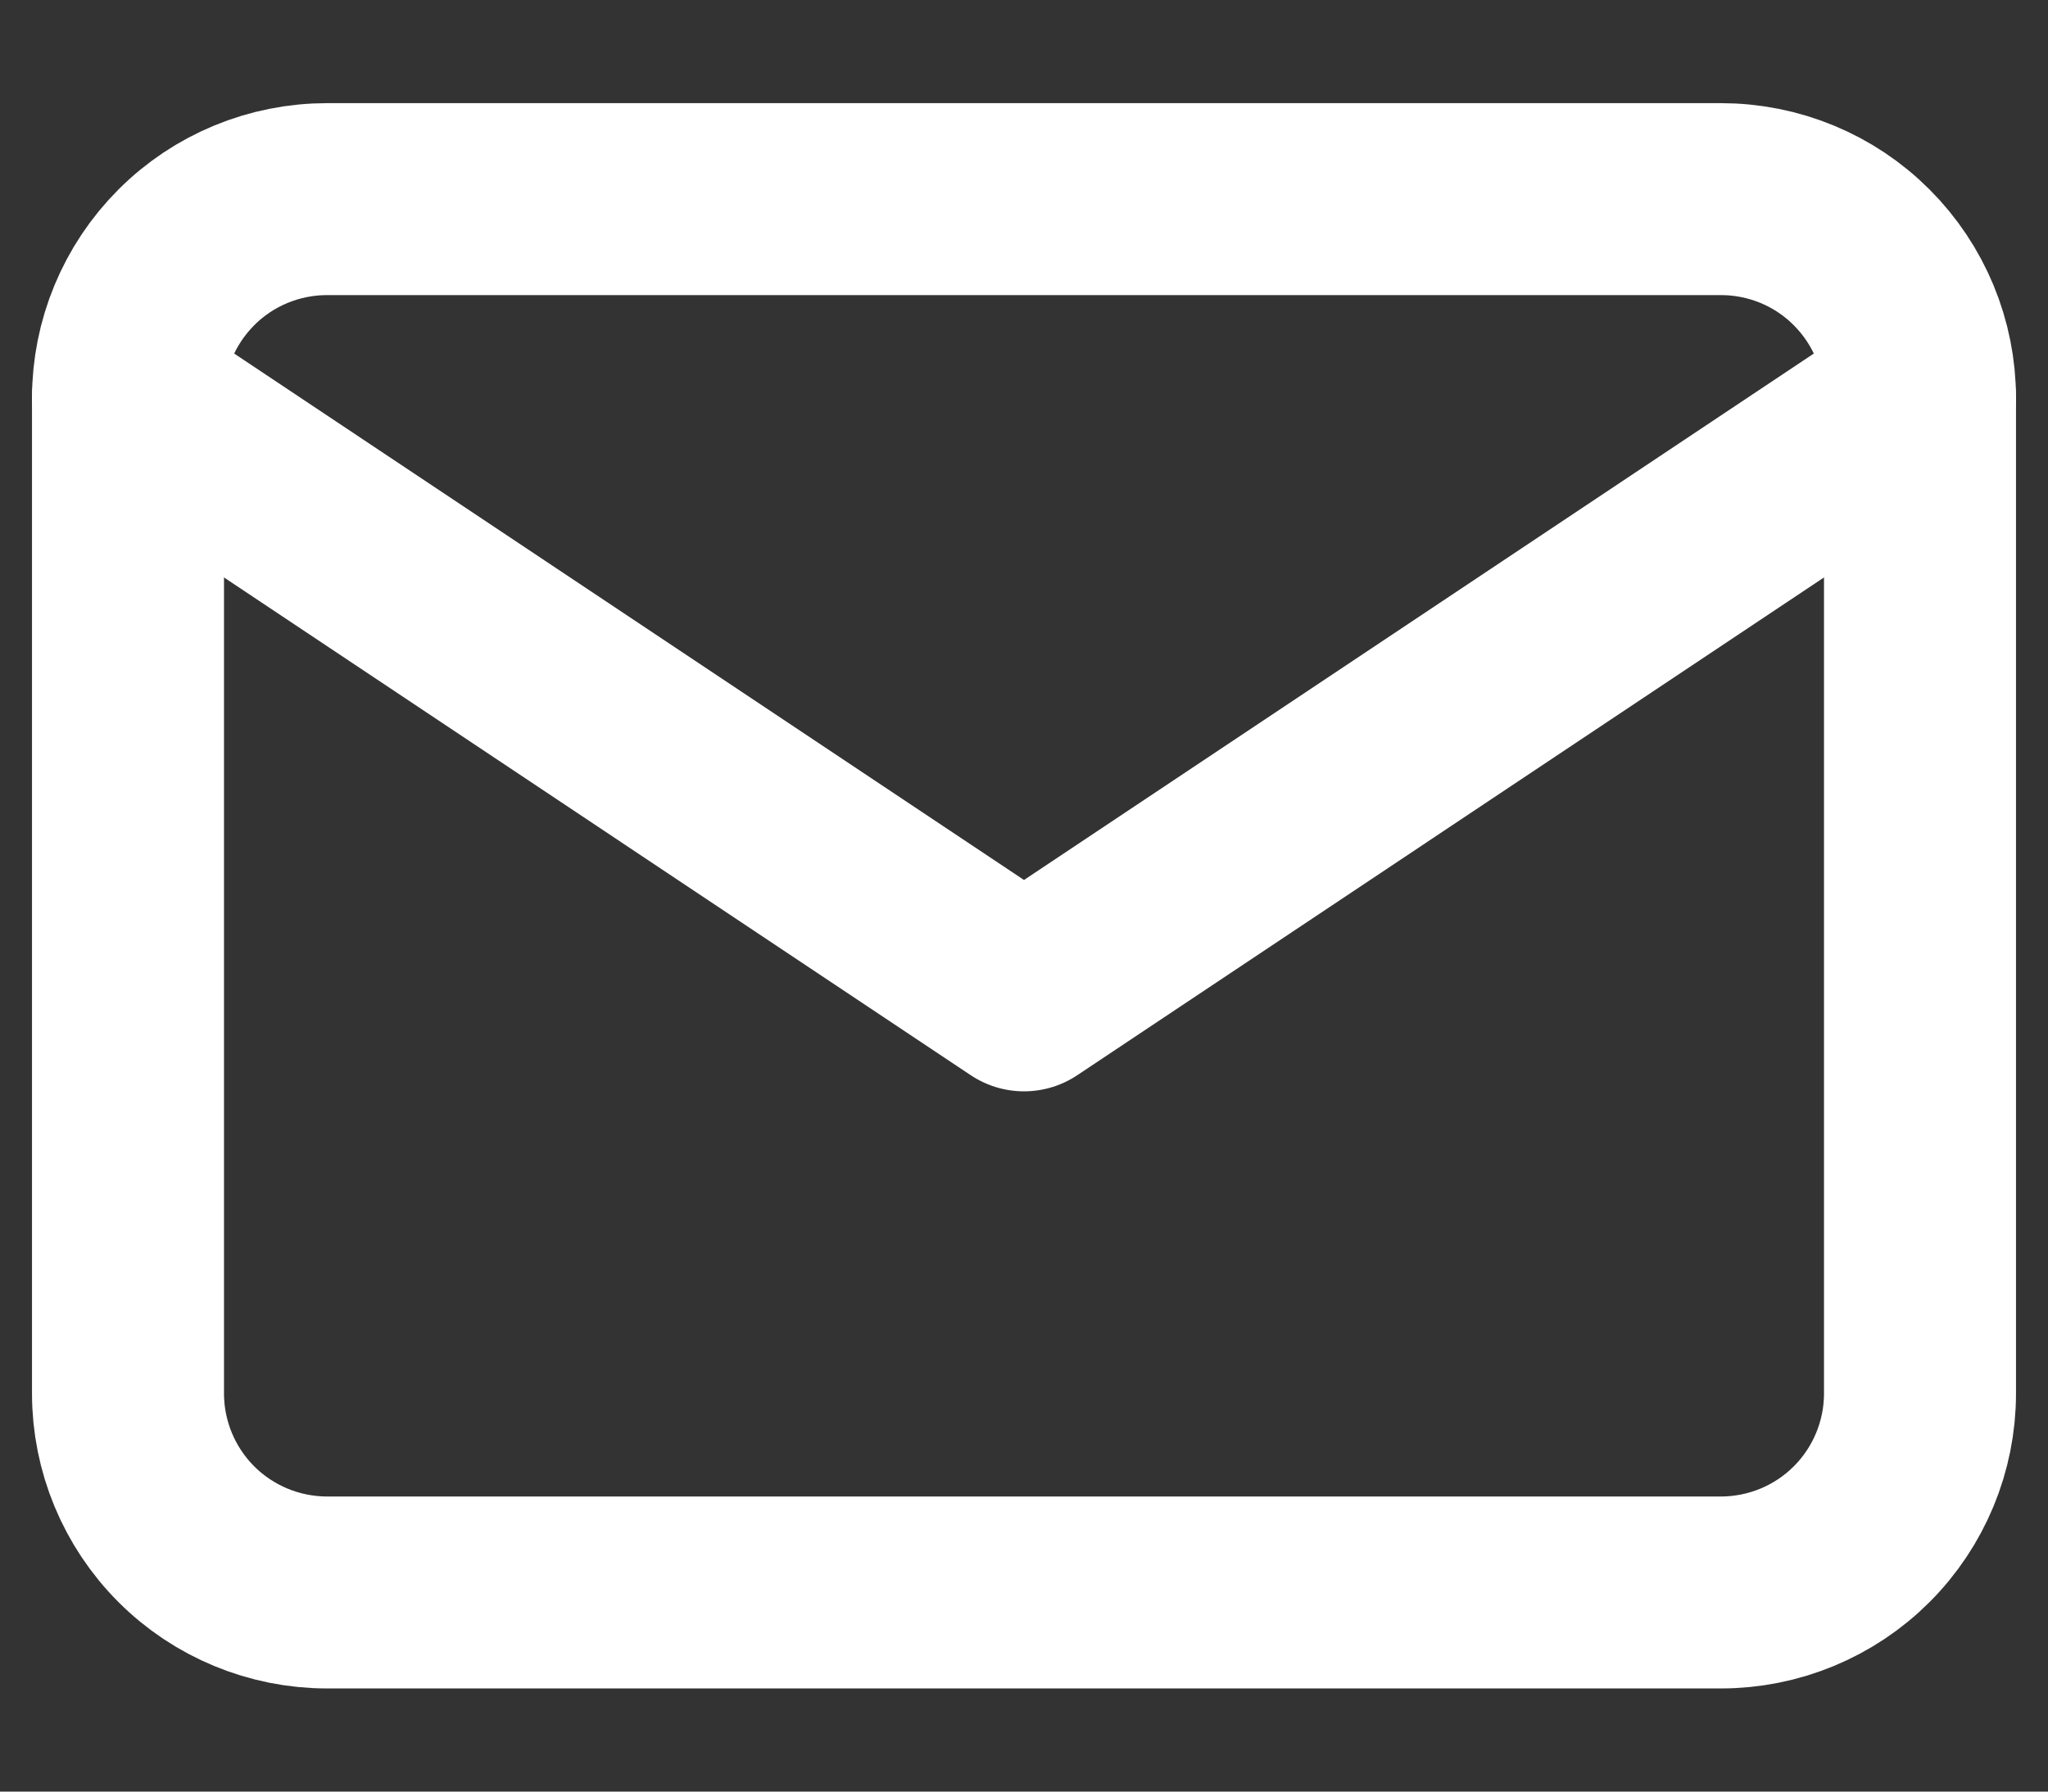 <svg width="16" height="14" viewBox="0 0 16 14" fill="none" xmlns="http://www.w3.org/2000/svg">
<rect x="0" y="0" width="16" height="14" fill="#333333" stroke="none"/>
<g id="Group">
<path id="Vector" d="M1 3.111C1 2.699 1.164 2.303 1.456 2.011C1.747 1.719 2.143 1.556 2.556 1.556H13.444C13.857 1.556 14.253 1.719 14.544 2.011C14.836 2.303 15 2.699 15 3.111V10.889C15 11.301 14.836 11.697 14.544 11.989C14.253 12.28 13.857 12.444 13.444 12.444H2.556C2.143 12.444 1.747 12.28 1.456 11.989C1.164 11.697 1 11.301 1 10.889V3.111Z" stroke="white" stroke-width="1.5" stroke-linecap="round" stroke-linejoin="round"/>
<path id="Vector_2" d="M1 3.111L8 7.778L15 3.111" stroke="white" stroke-width="1.5" stroke-linecap="round" stroke-linejoin="round"/>
</g>
</svg>
